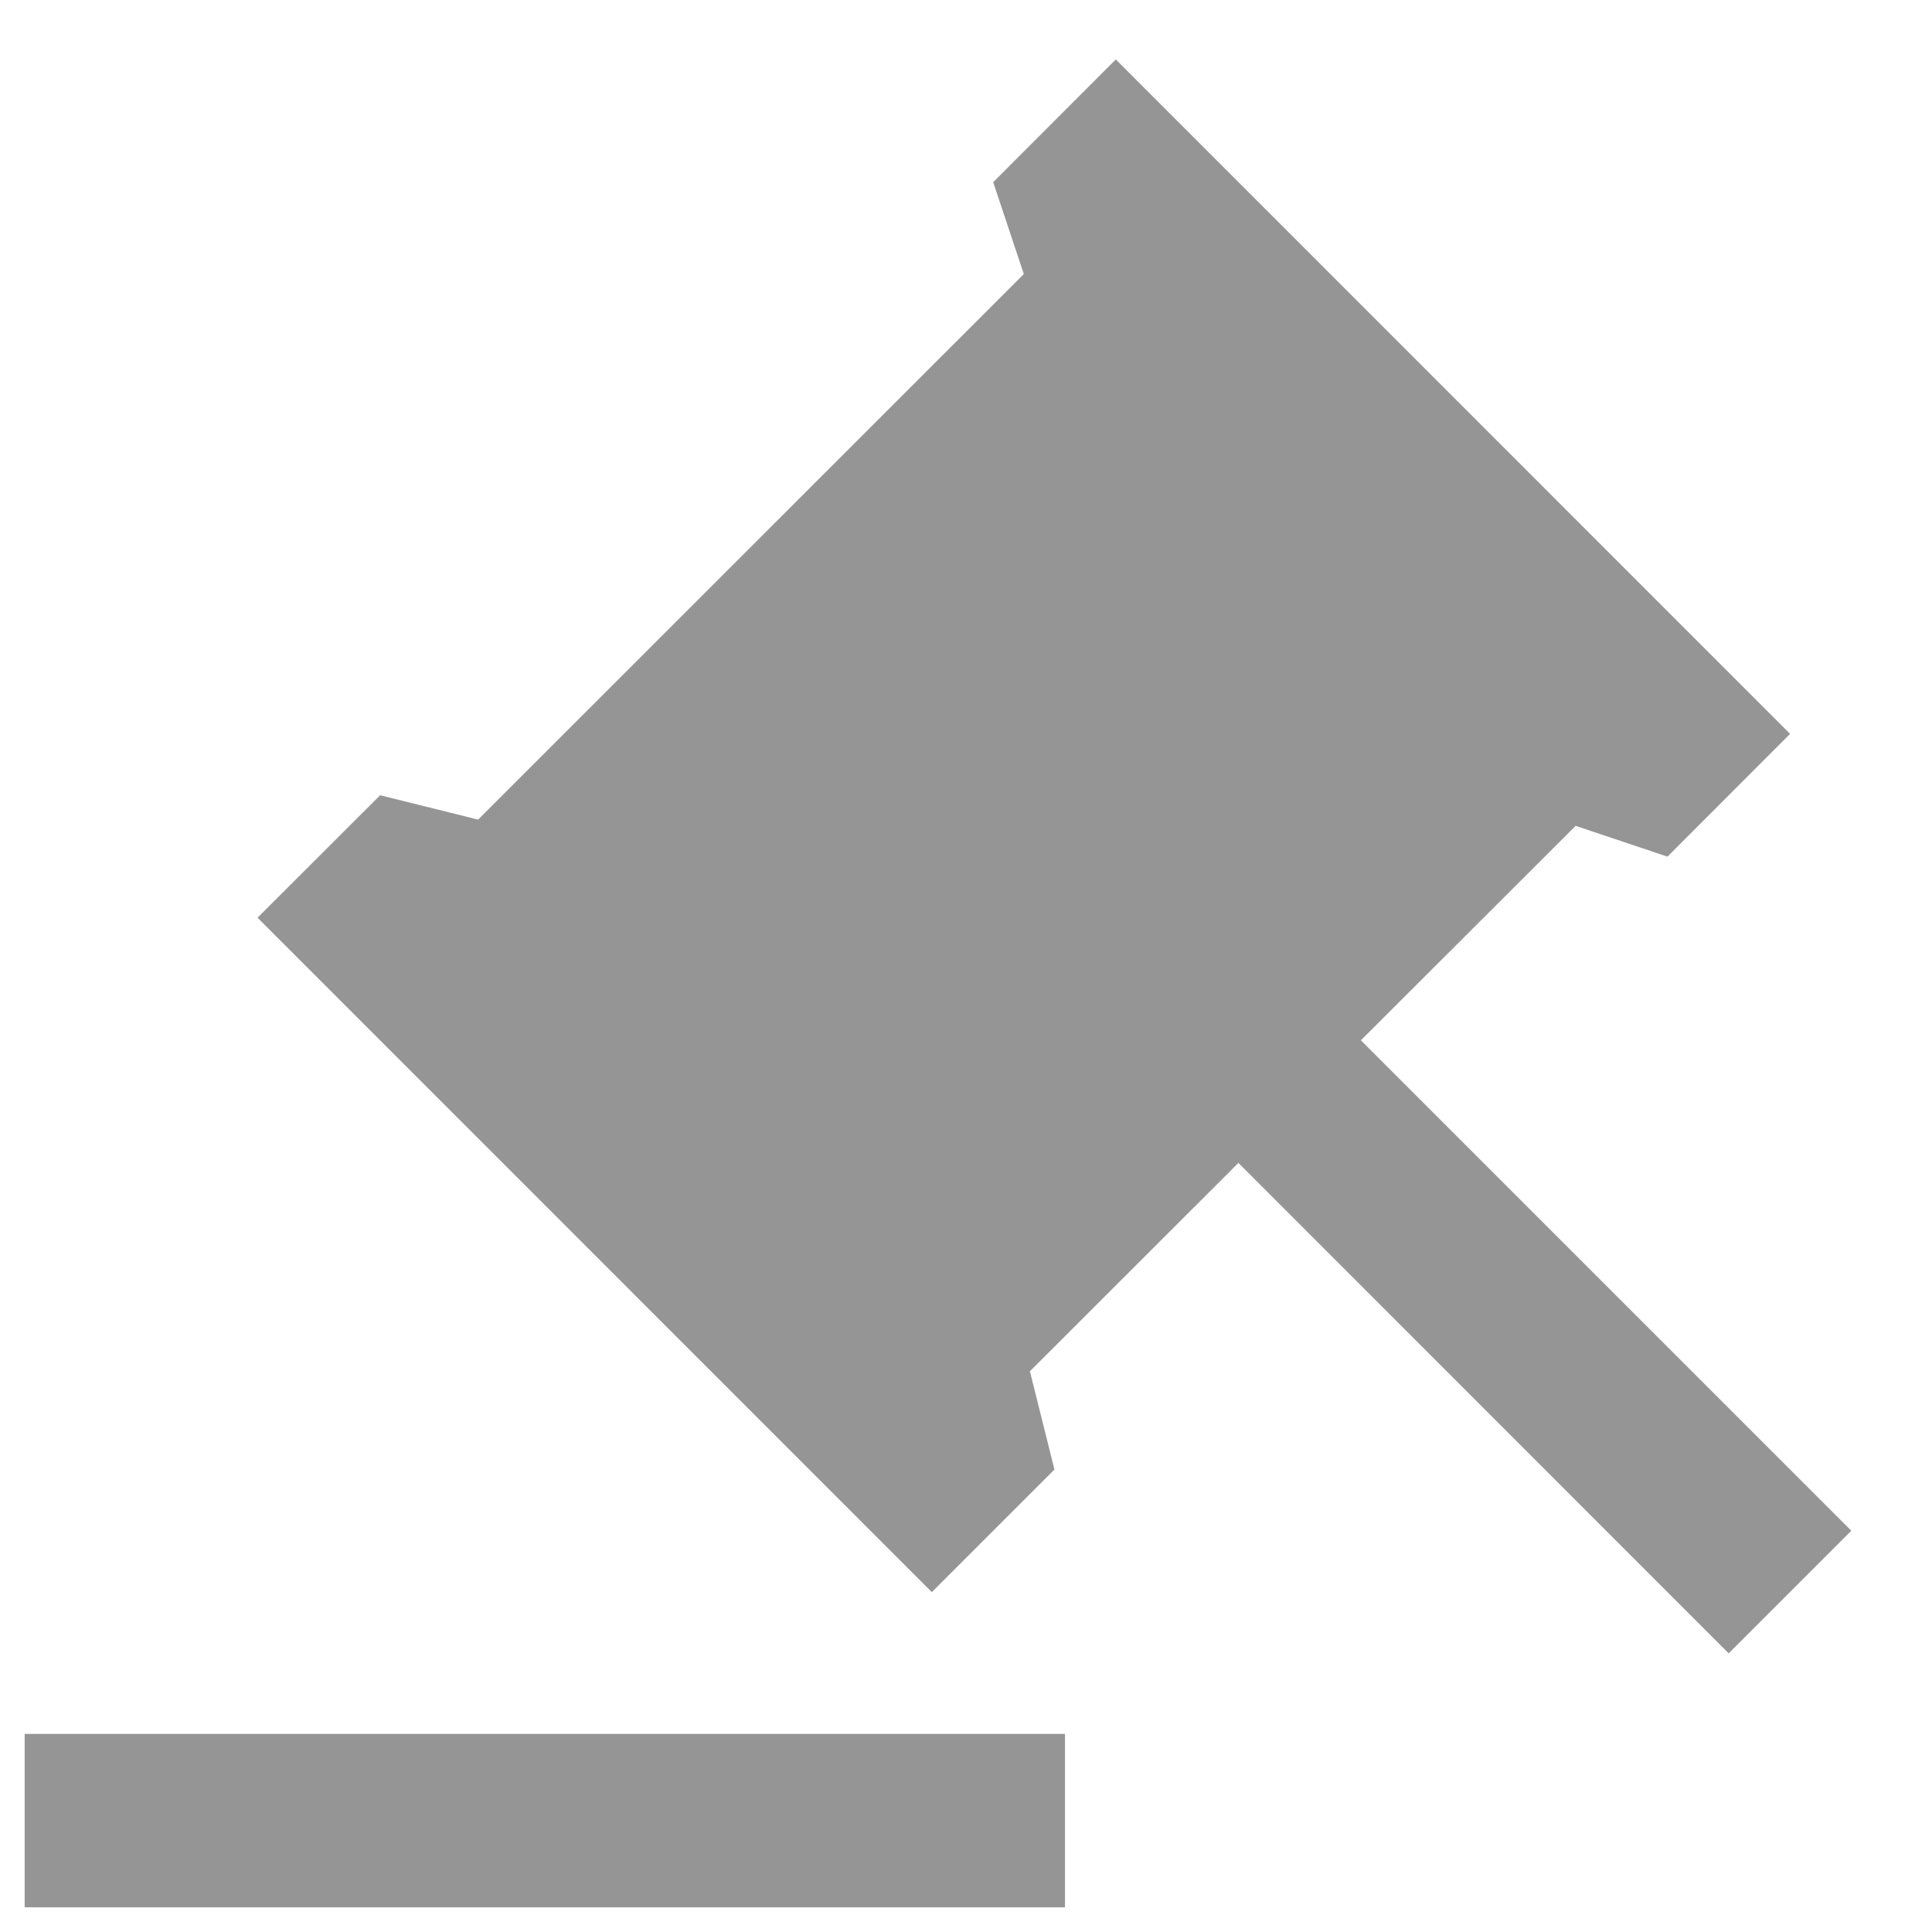 <svg width="13" height="13" viewBox="0 0 13 13" fill="none" xmlns="http://www.w3.org/2000/svg">
<path d="M7.166 11.667V12.834H0.166V11.667H7.166ZM7.508 0.4L12.045 4.938L11.22 5.764L10.602 5.557L9.157 7L12.457 10.3L11.632 11.125L8.333 7.825L6.93 9.227L7.095 9.888L6.27 10.713L1.733 6.175L2.558 5.351L3.217 5.515L6.889 1.844L6.683 1.226L7.508 0.4Z" fill="#959595"/>
</svg>
